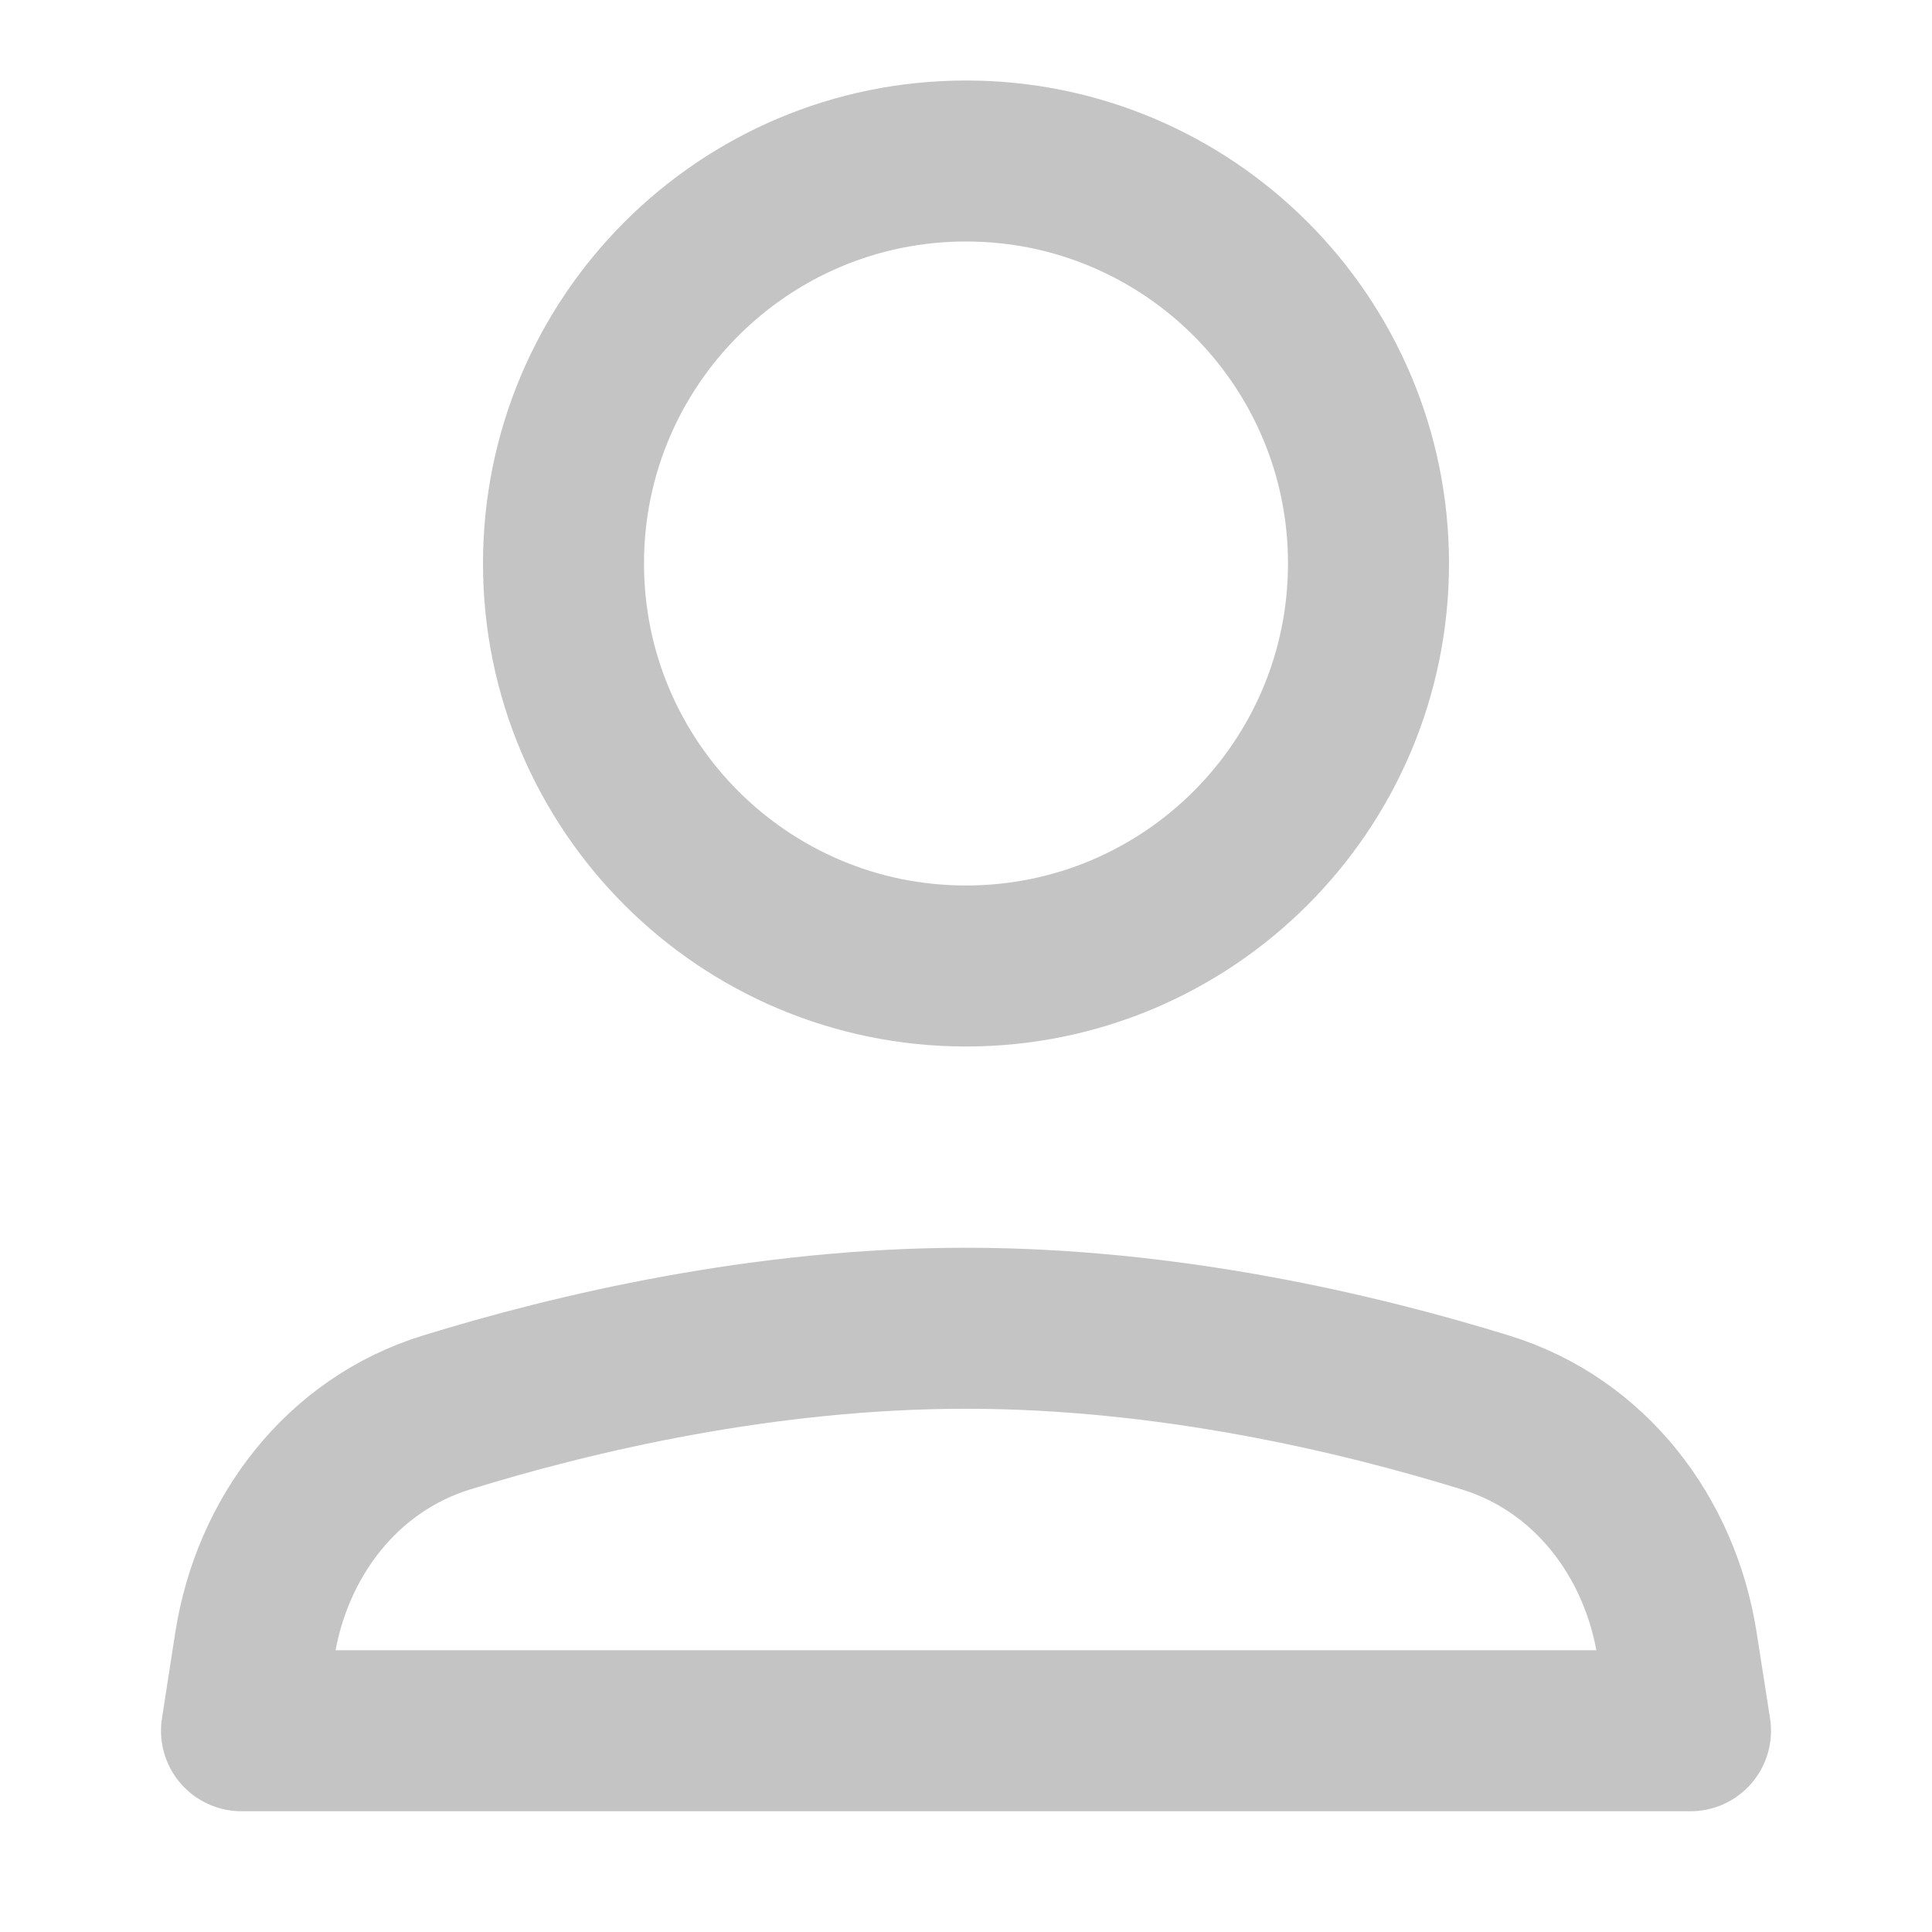 <svg width="24" height="24" viewBox="0 0 24 24" fill="none" xmlns="http://www.w3.org/2000/svg">
<path d="M18.455 17.547C16.863 17.055 14.509 16.5 12 16.5C9.491 16.5 7.137 17.055 5.545 17.547C4.248 17.947 3.374 19.095 3.165 20.436L3 21.5H21L20.834 20.436C20.626 19.095 19.752 17.947 18.455 17.547Z" stroke="#C4C4C4" stroke-width="2" stroke-linecap="round" stroke-linejoin="round"/>
<path d="M12 12C14.761 12 17 9.761 17 7C17 4.239 14.761 2 12 2C9.239 2 7 4.239 7 7C7 9.761 9.239 12 12 12Z" stroke="#C4C4C4" stroke-width="2" stroke-linecap="round" stroke-linejoin="round"/>
</svg>

